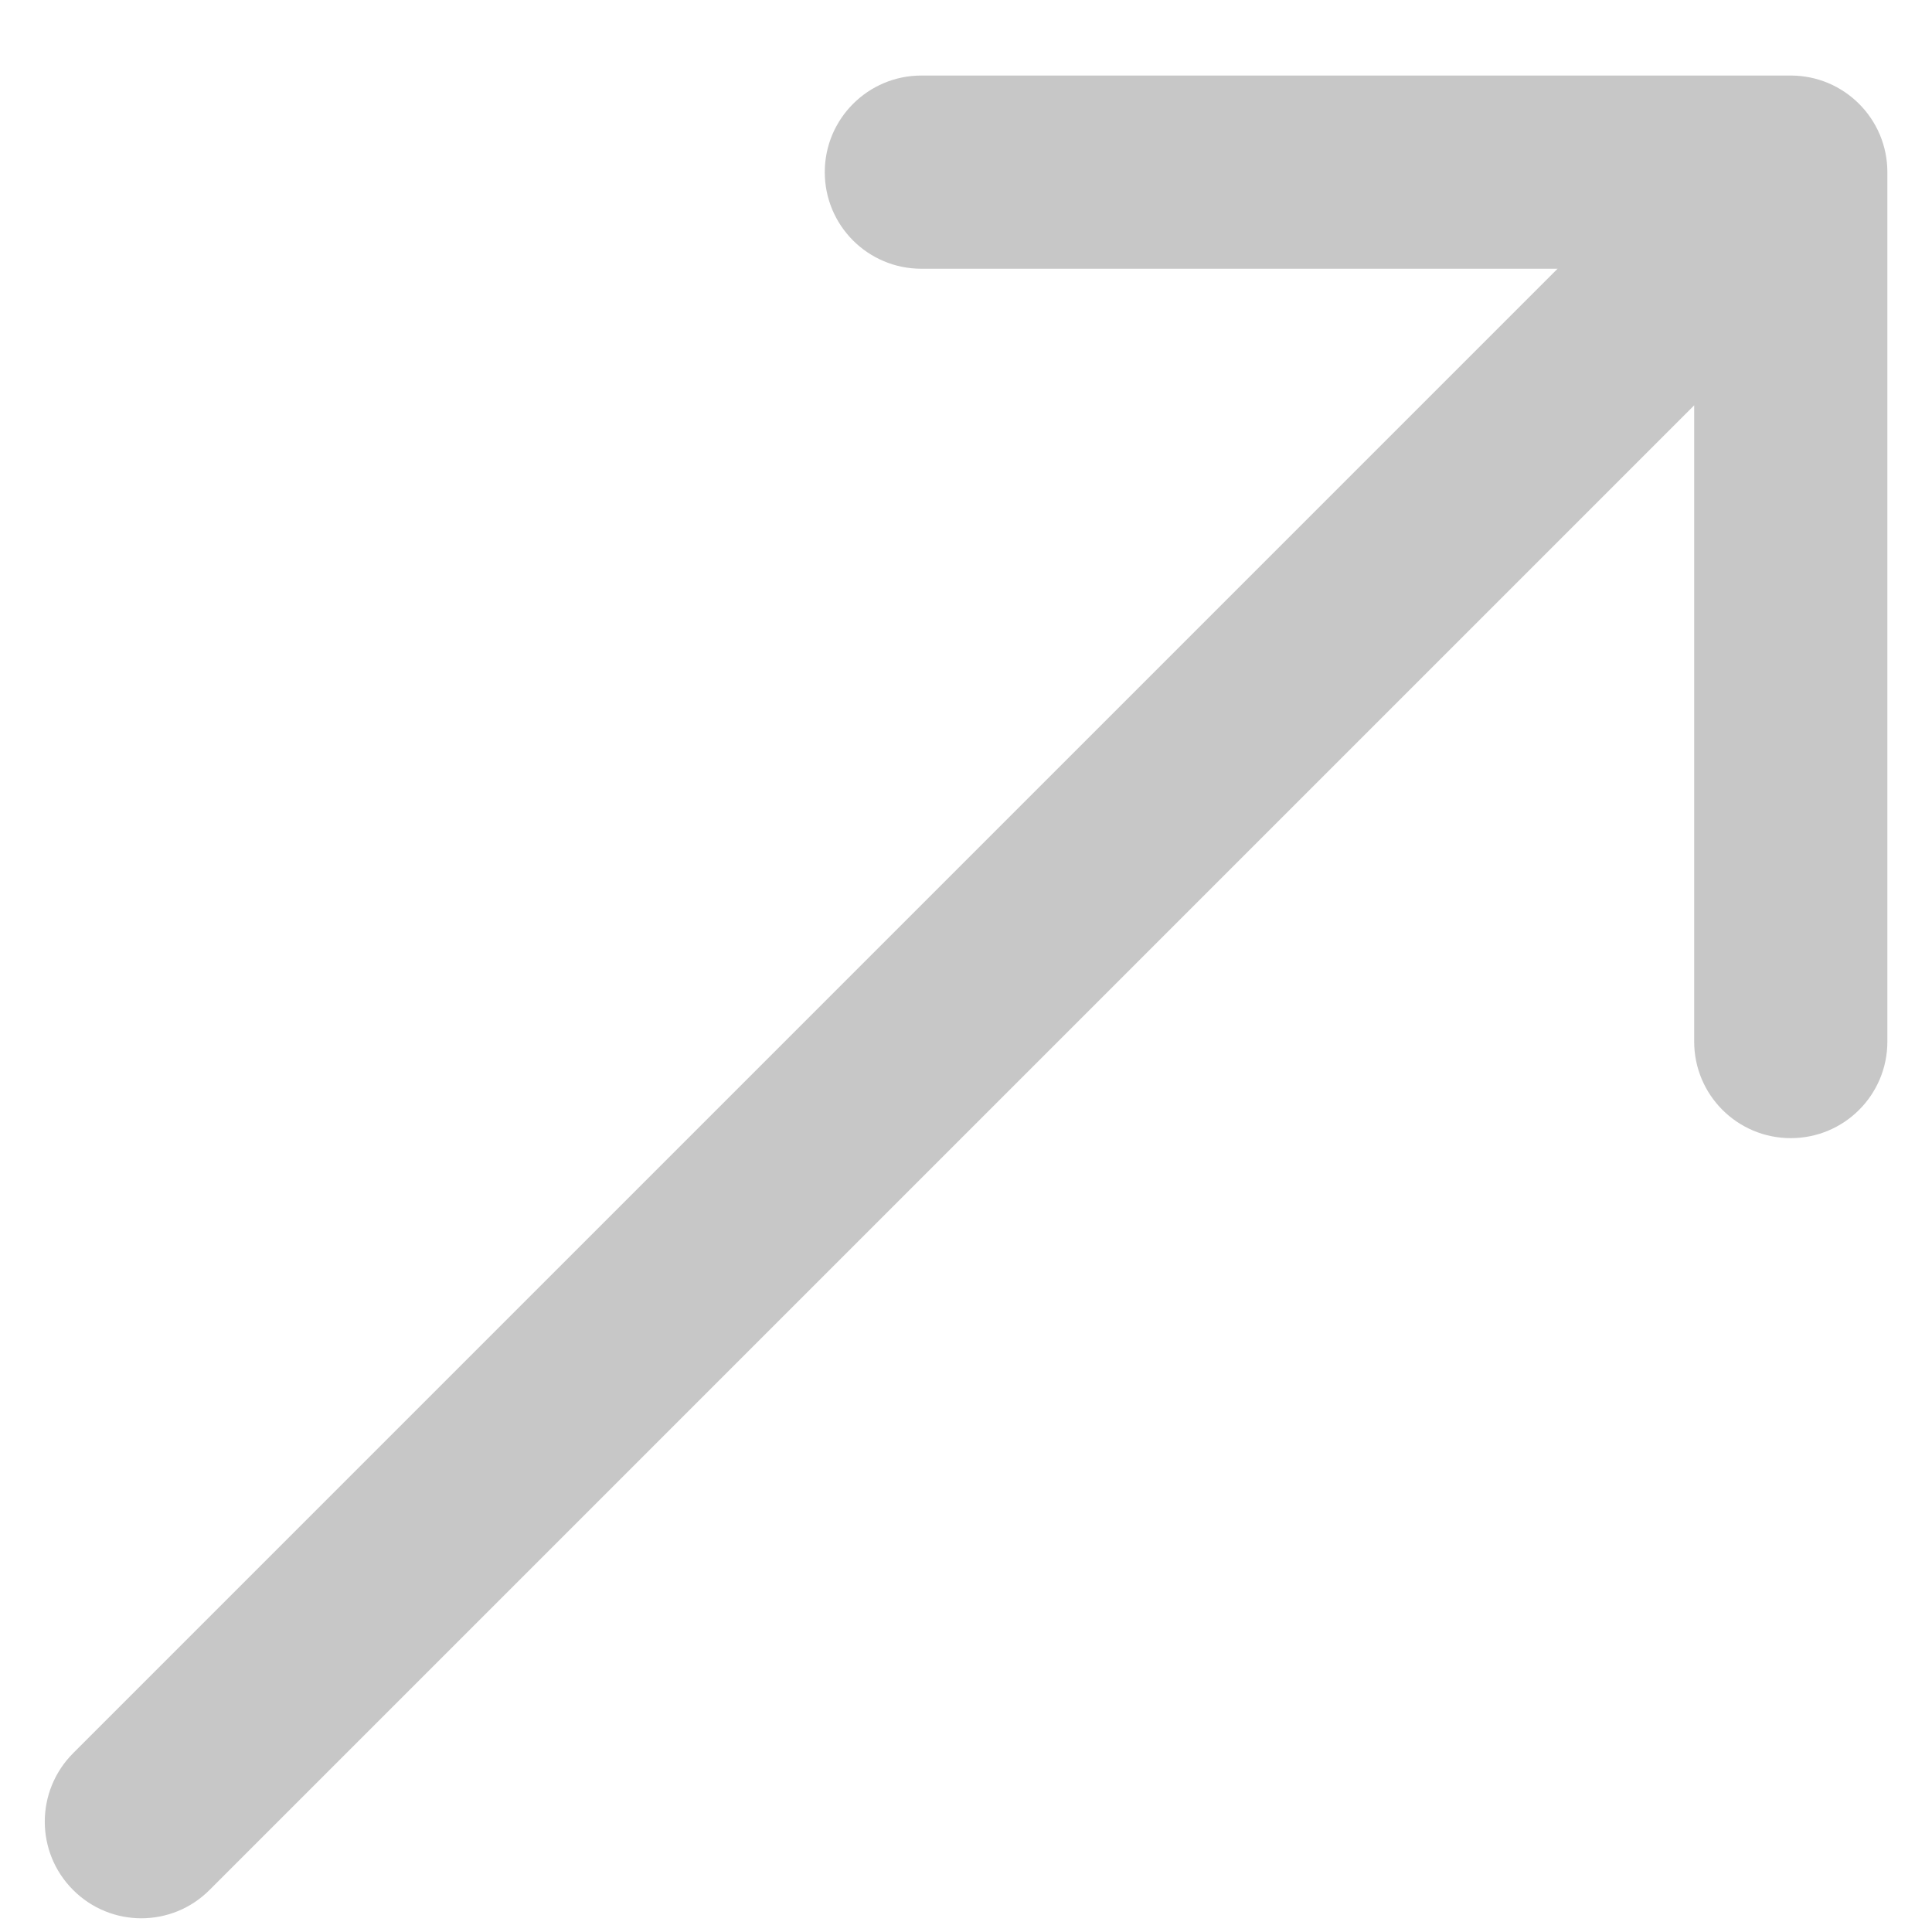 <svg width="10" height="10" viewBox="0 0 10 10" fill="none" xmlns="http://www.w3.org/2000/svg">
<path d="M0.378 9.075C0.183 9.271 0.183 9.587 0.378 9.782C0.573 9.978 0.89 9.978 1.085 9.782L0.378 9.075ZM9.769 0.891C9.769 0.615 9.545 0.391 9.269 0.391L4.769 0.391C4.493 0.391 4.269 0.615 4.269 0.891C4.269 1.168 4.493 1.391 4.769 1.391L8.769 1.391L8.769 5.391C8.769 5.668 8.993 5.891 9.269 5.891C9.545 5.891 9.769 5.668 9.769 5.391L9.769 0.891ZM1.085 9.782L9.622 1.245L8.915 0.538L0.378 9.075L1.085 9.782Z" fill="#949494" fill-opacity="0.52"/>
</svg>
